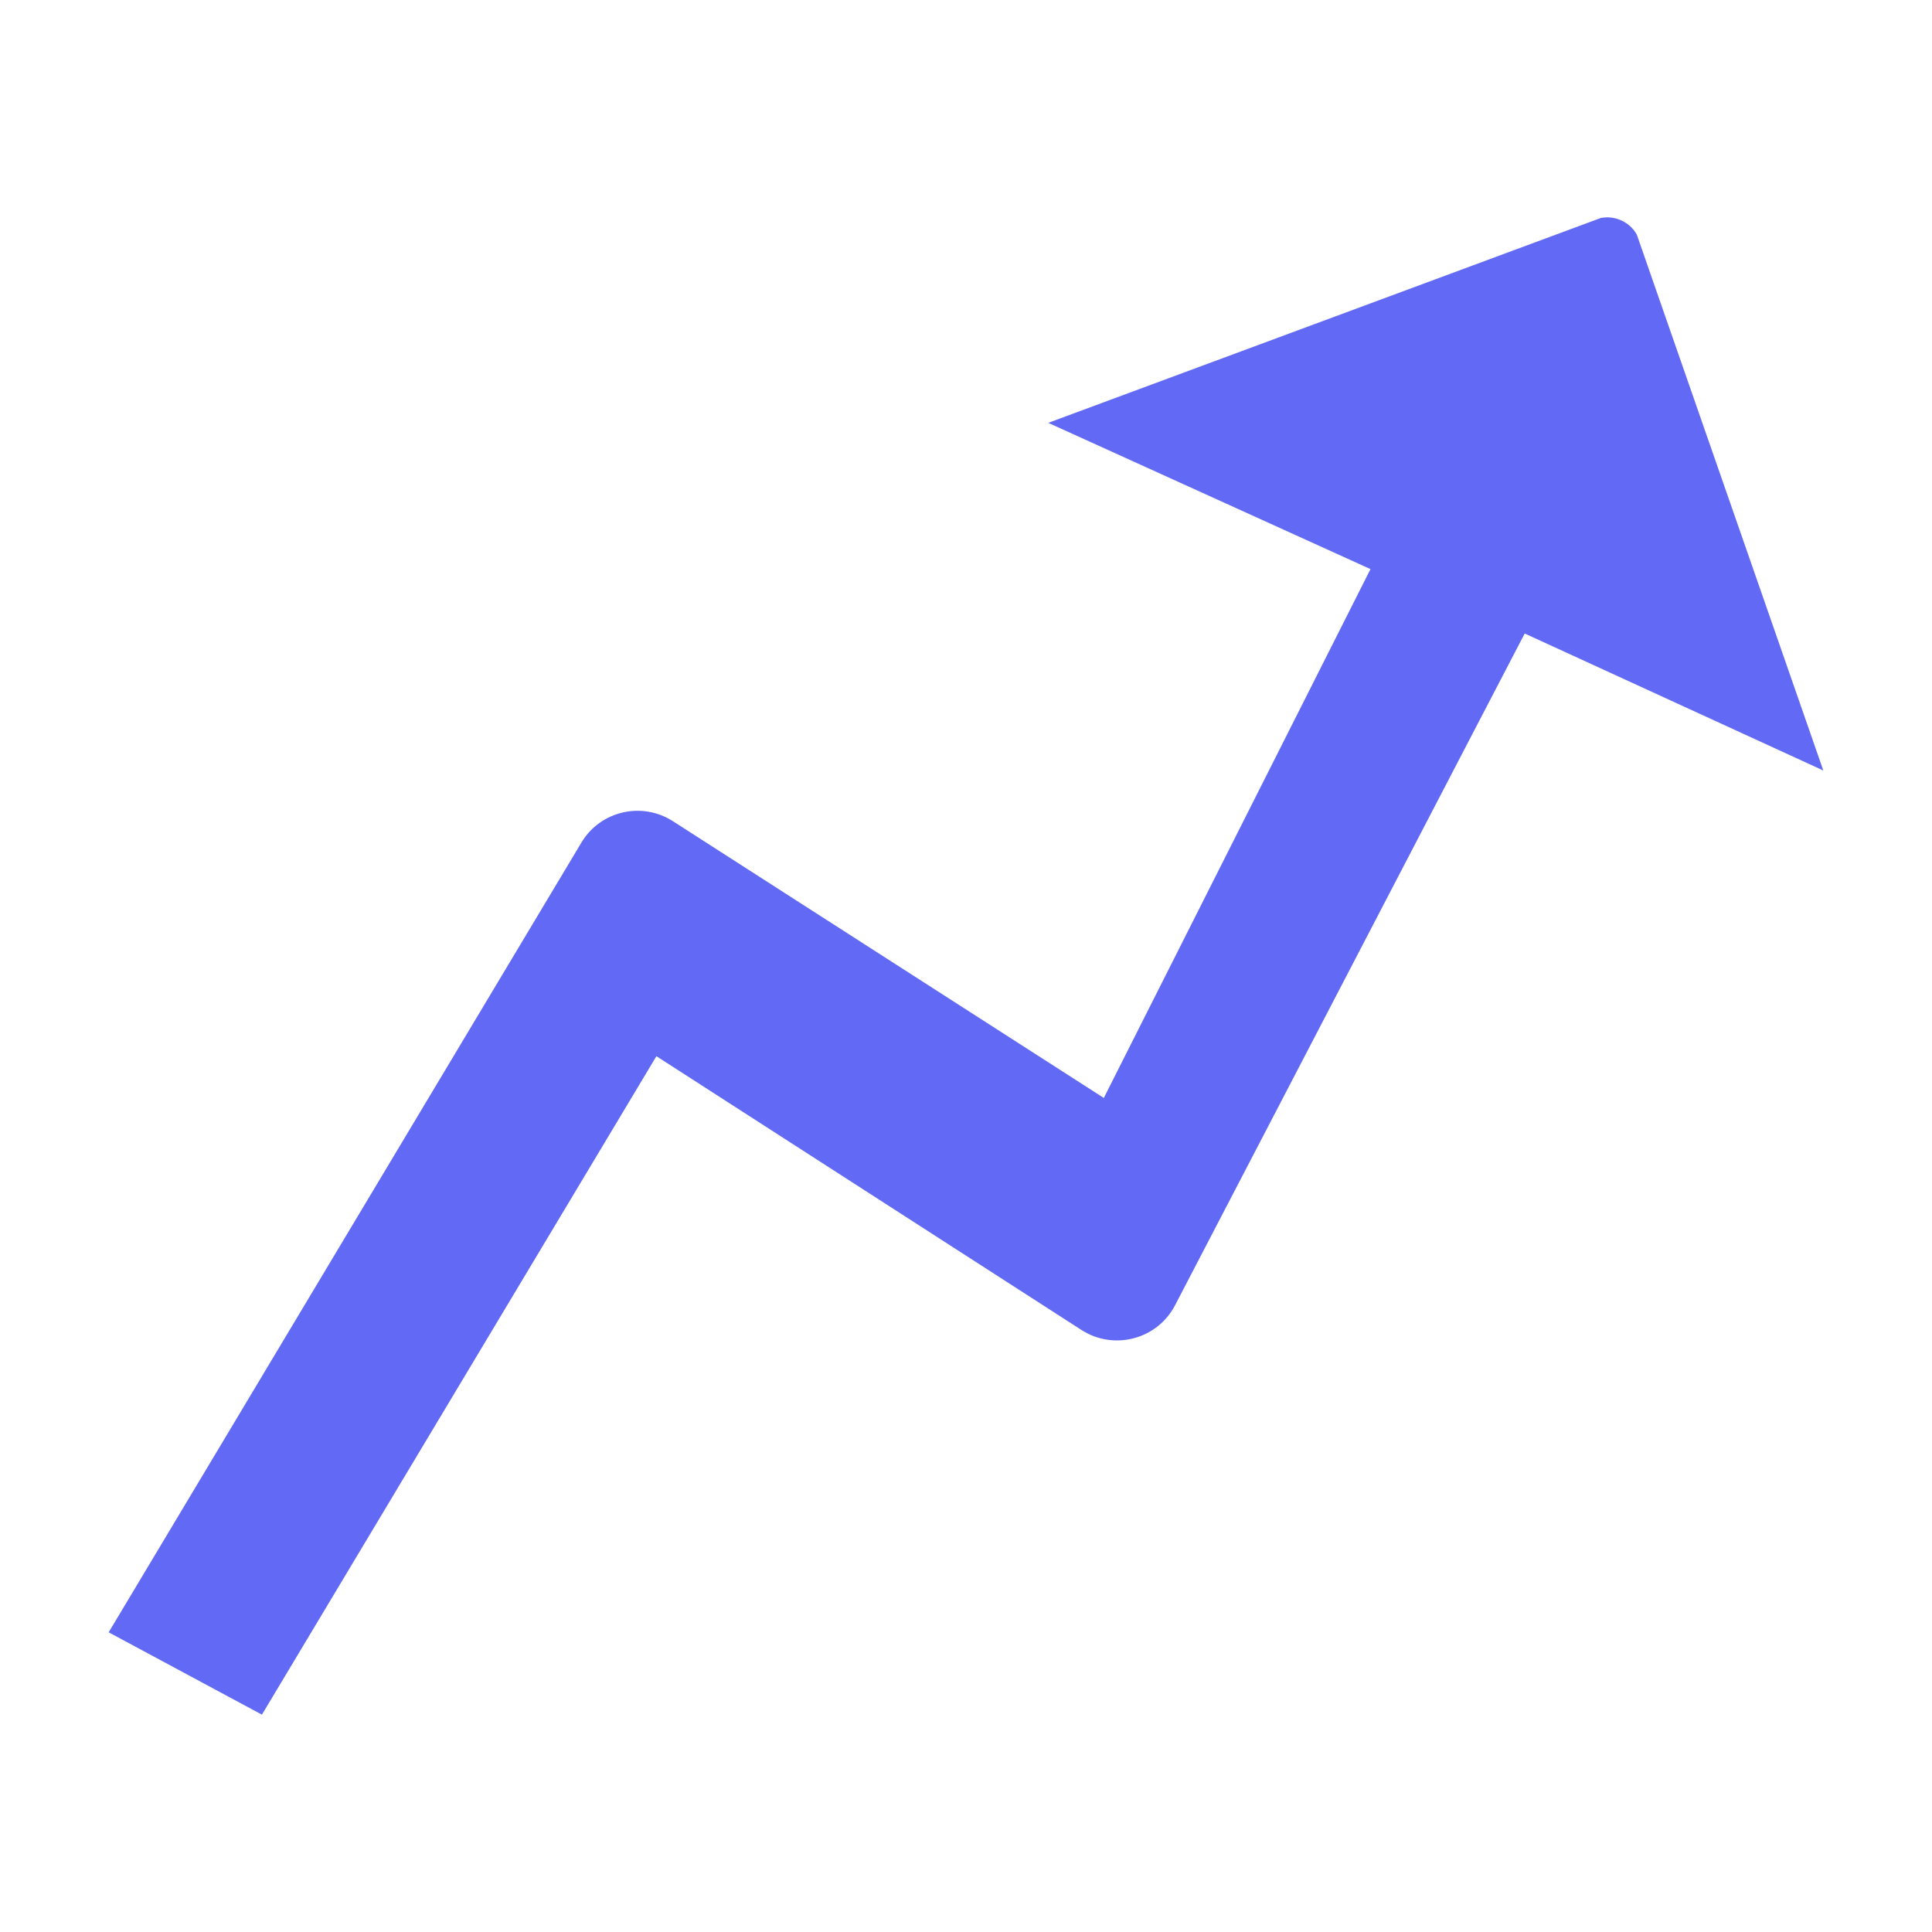 <svg width="160" height="160" viewBox="0 0 160 160" fill="none" xmlns="http://www.w3.org/2000/svg">
<path d="M54.362 87.467L21.691 142L9 135.181L48.166 69.751C49.74 67.149 53.159 66.362 55.725 68.007L91.413 90.927L113.498 47.131L86.812 35.018L132.575 18.05C132.745 18.02 132.925 18 133.096 18C134.108 18 135.061 18.548 135.552 19.426L151 63.81L126.269 52.464L97.298 108.124C95.824 110.925 92.245 111.862 89.569 110.148L54.342 87.457L54.362 87.467Z" fill="#6269F5"/>
</svg>

